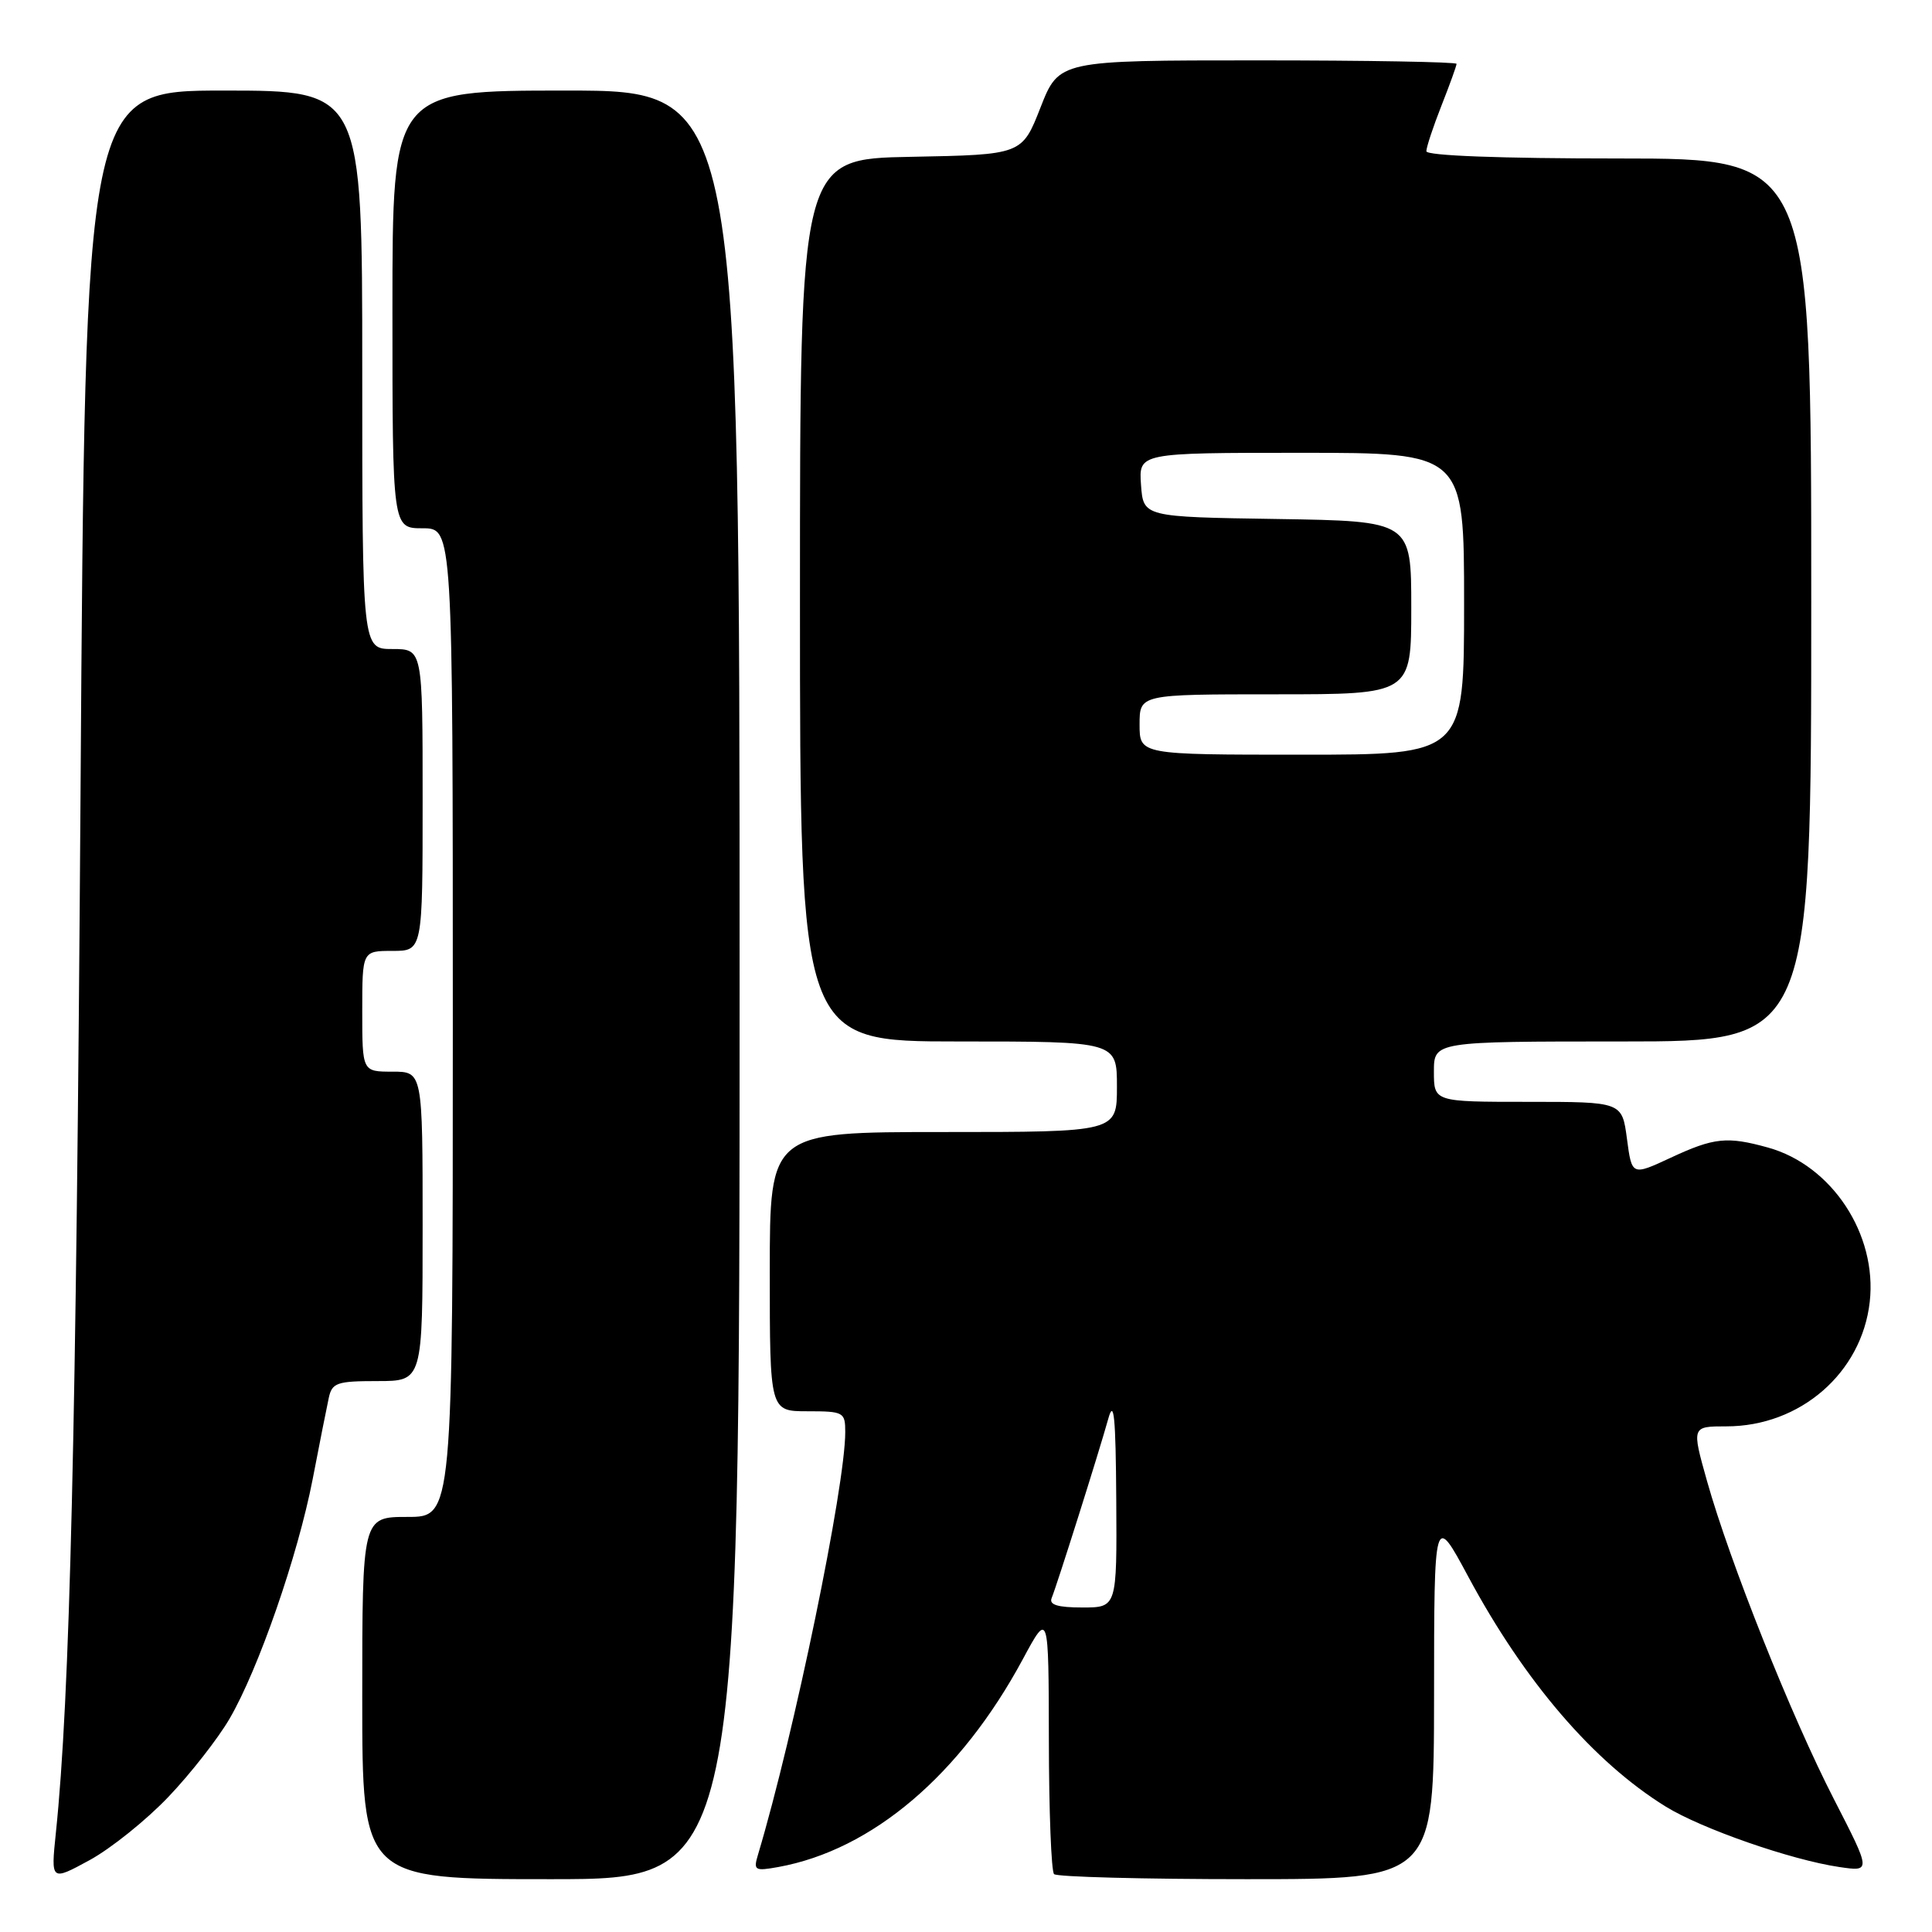 <?xml version="1.0" encoding="UTF-8" standalone="no"?>
<!DOCTYPE svg PUBLIC "-//W3C//DTD SVG 1.1//EN" "http://www.w3.org/Graphics/SVG/1.1/DTD/svg11.dtd" >
<svg xmlns="http://www.w3.org/2000/svg" xmlns:xlink="http://www.w3.org/1999/xlink" version="1.1" viewBox="0 0 256 256">
 <g >
 <path fill="currentColor"
d=" M 22.32 238.09 C 25.25 235.02 28.88 230.37 30.40 227.77 C 34.23 221.22 39.46 206.15 41.43 196.00 C 42.33 191.32 43.29 186.49 43.56 185.25 C 43.99 183.22 44.63 183.00 50.02 183.00 C 56.00 183.00 56.00 183.00 56.00 162.50 C 56.00 142.00 56.00 142.00 52.00 142.00 C 48.00 142.00 48.00 142.00 48.00 134.00 C 48.00 126.00 48.00 126.00 52.00 126.00 C 56.00 126.00 56.00 126.00 56.00 106.00 C 56.00 86.00 56.00 86.00 52.00 86.00 C 48.00 86.00 48.00 86.00 48.00 49.00 C 48.00 12.00 48.00 12.00 29.64 12.00 C 11.29 12.00 11.29 12.00 10.67 105.25 C 10.10 190.02 9.27 224.96 7.40 242.88 C 6.74 249.27 6.74 249.27 11.87 246.48 C 14.69 244.94 19.39 241.17 22.32 238.09 Z  M 98.00 130.50 C 98.00 12.00 98.00 12.00 75.00 12.00 C 52.00 12.00 52.00 12.00 52.00 41.00 C 52.00 70.00 52.00 70.00 56.00 70.00 C 60.00 70.00 60.00 70.00 60.00 135.50 C 60.00 201.00 60.00 201.00 54.00 201.00 C 48.00 201.00 48.00 201.00 48.00 225.00 C 48.00 249.00 48.00 249.00 73.00 249.00 C 98.00 249.00 98.00 249.00 98.00 130.50 Z  M 190.02 224.75 C 190.03 200.50 190.03 200.50 194.55 208.91 C 202.03 222.84 211.17 233.48 220.73 239.39 C 225.48 242.32 237.33 246.45 243.72 247.39 C 247.94 248.01 247.94 248.01 243.00 238.39 C 237.37 227.44 229.21 206.98 226.19 196.25 C 224.15 189.00 224.15 189.00 228.76 189.00 C 238.54 189.00 246.69 181.92 247.75 172.51 C 248.76 163.55 242.73 154.41 234.28 152.06 C 228.85 150.55 227.12 150.73 221.37 153.41 C 216.23 155.80 216.23 155.80 215.58 150.90 C 214.93 146.00 214.93 146.00 202.47 146.00 C 190.00 146.00 190.00 146.00 190.00 142.00 C 190.00 138.00 190.00 138.00 215.00 138.00 C 240.00 138.00 240.00 138.00 240.00 79.50 C 240.00 21.00 240.00 21.00 214.50 21.00 C 198.82 21.00 189.00 20.63 189.00 20.04 C 189.00 19.51 189.90 16.79 191.00 14.00 C 192.10 11.21 193.00 8.72 193.00 8.46 C 193.00 8.21 181.15 8.00 166.66 8.00 C 140.32 8.00 140.32 8.00 137.87 14.25 C 135.42 20.50 135.42 20.50 120.71 20.78 C 106.00 21.05 106.00 21.05 106.00 79.53 C 106.00 138.00 106.00 138.00 127.00 138.00 C 148.00 138.00 148.00 138.00 148.00 144.00 C 148.00 150.00 148.00 150.00 125.00 150.00 C 102.00 150.00 102.00 150.00 102.00 168.50 C 102.00 187.00 102.00 187.00 107.00 187.00 C 111.79 187.00 112.00 187.12 112.00 189.75 C 112.01 196.90 105.25 229.67 100.44 245.75 C 99.81 247.84 100.00 247.95 103.13 247.39 C 115.57 245.13 127.27 235.19 135.53 219.85 C 138.95 213.50 138.95 213.50 138.98 230.58 C 138.99 239.98 139.30 247.97 139.67 248.33 C 140.03 248.70 151.51 249.00 165.17 249.00 C 190.00 249.00 190.00 249.00 190.02 224.75 Z  M 139.35 211.75 C 140.04 210.08 145.62 192.42 146.85 188.00 C 147.60 185.28 147.84 187.66 147.91 198.75 C 148.00 213.00 148.00 213.00 143.42 213.00 C 140.14 213.00 138.98 212.64 139.35 211.75 Z  M 151.00 96.00 C 151.00 92.00 151.00 92.00 169.00 92.00 C 187.00 92.00 187.00 92.00 187.00 80.52 C 187.00 69.05 187.00 69.05 169.25 68.77 C 151.50 68.50 151.50 68.50 151.19 64.25 C 150.89 60.00 150.89 60.00 172.44 60.00 C 194.00 60.00 194.00 60.00 194.00 80.00 C 194.00 100.00 194.00 100.00 172.50 100.00 C 151.00 100.00 151.00 100.00 151.00 96.00 Z "/>
</g>
</svg>